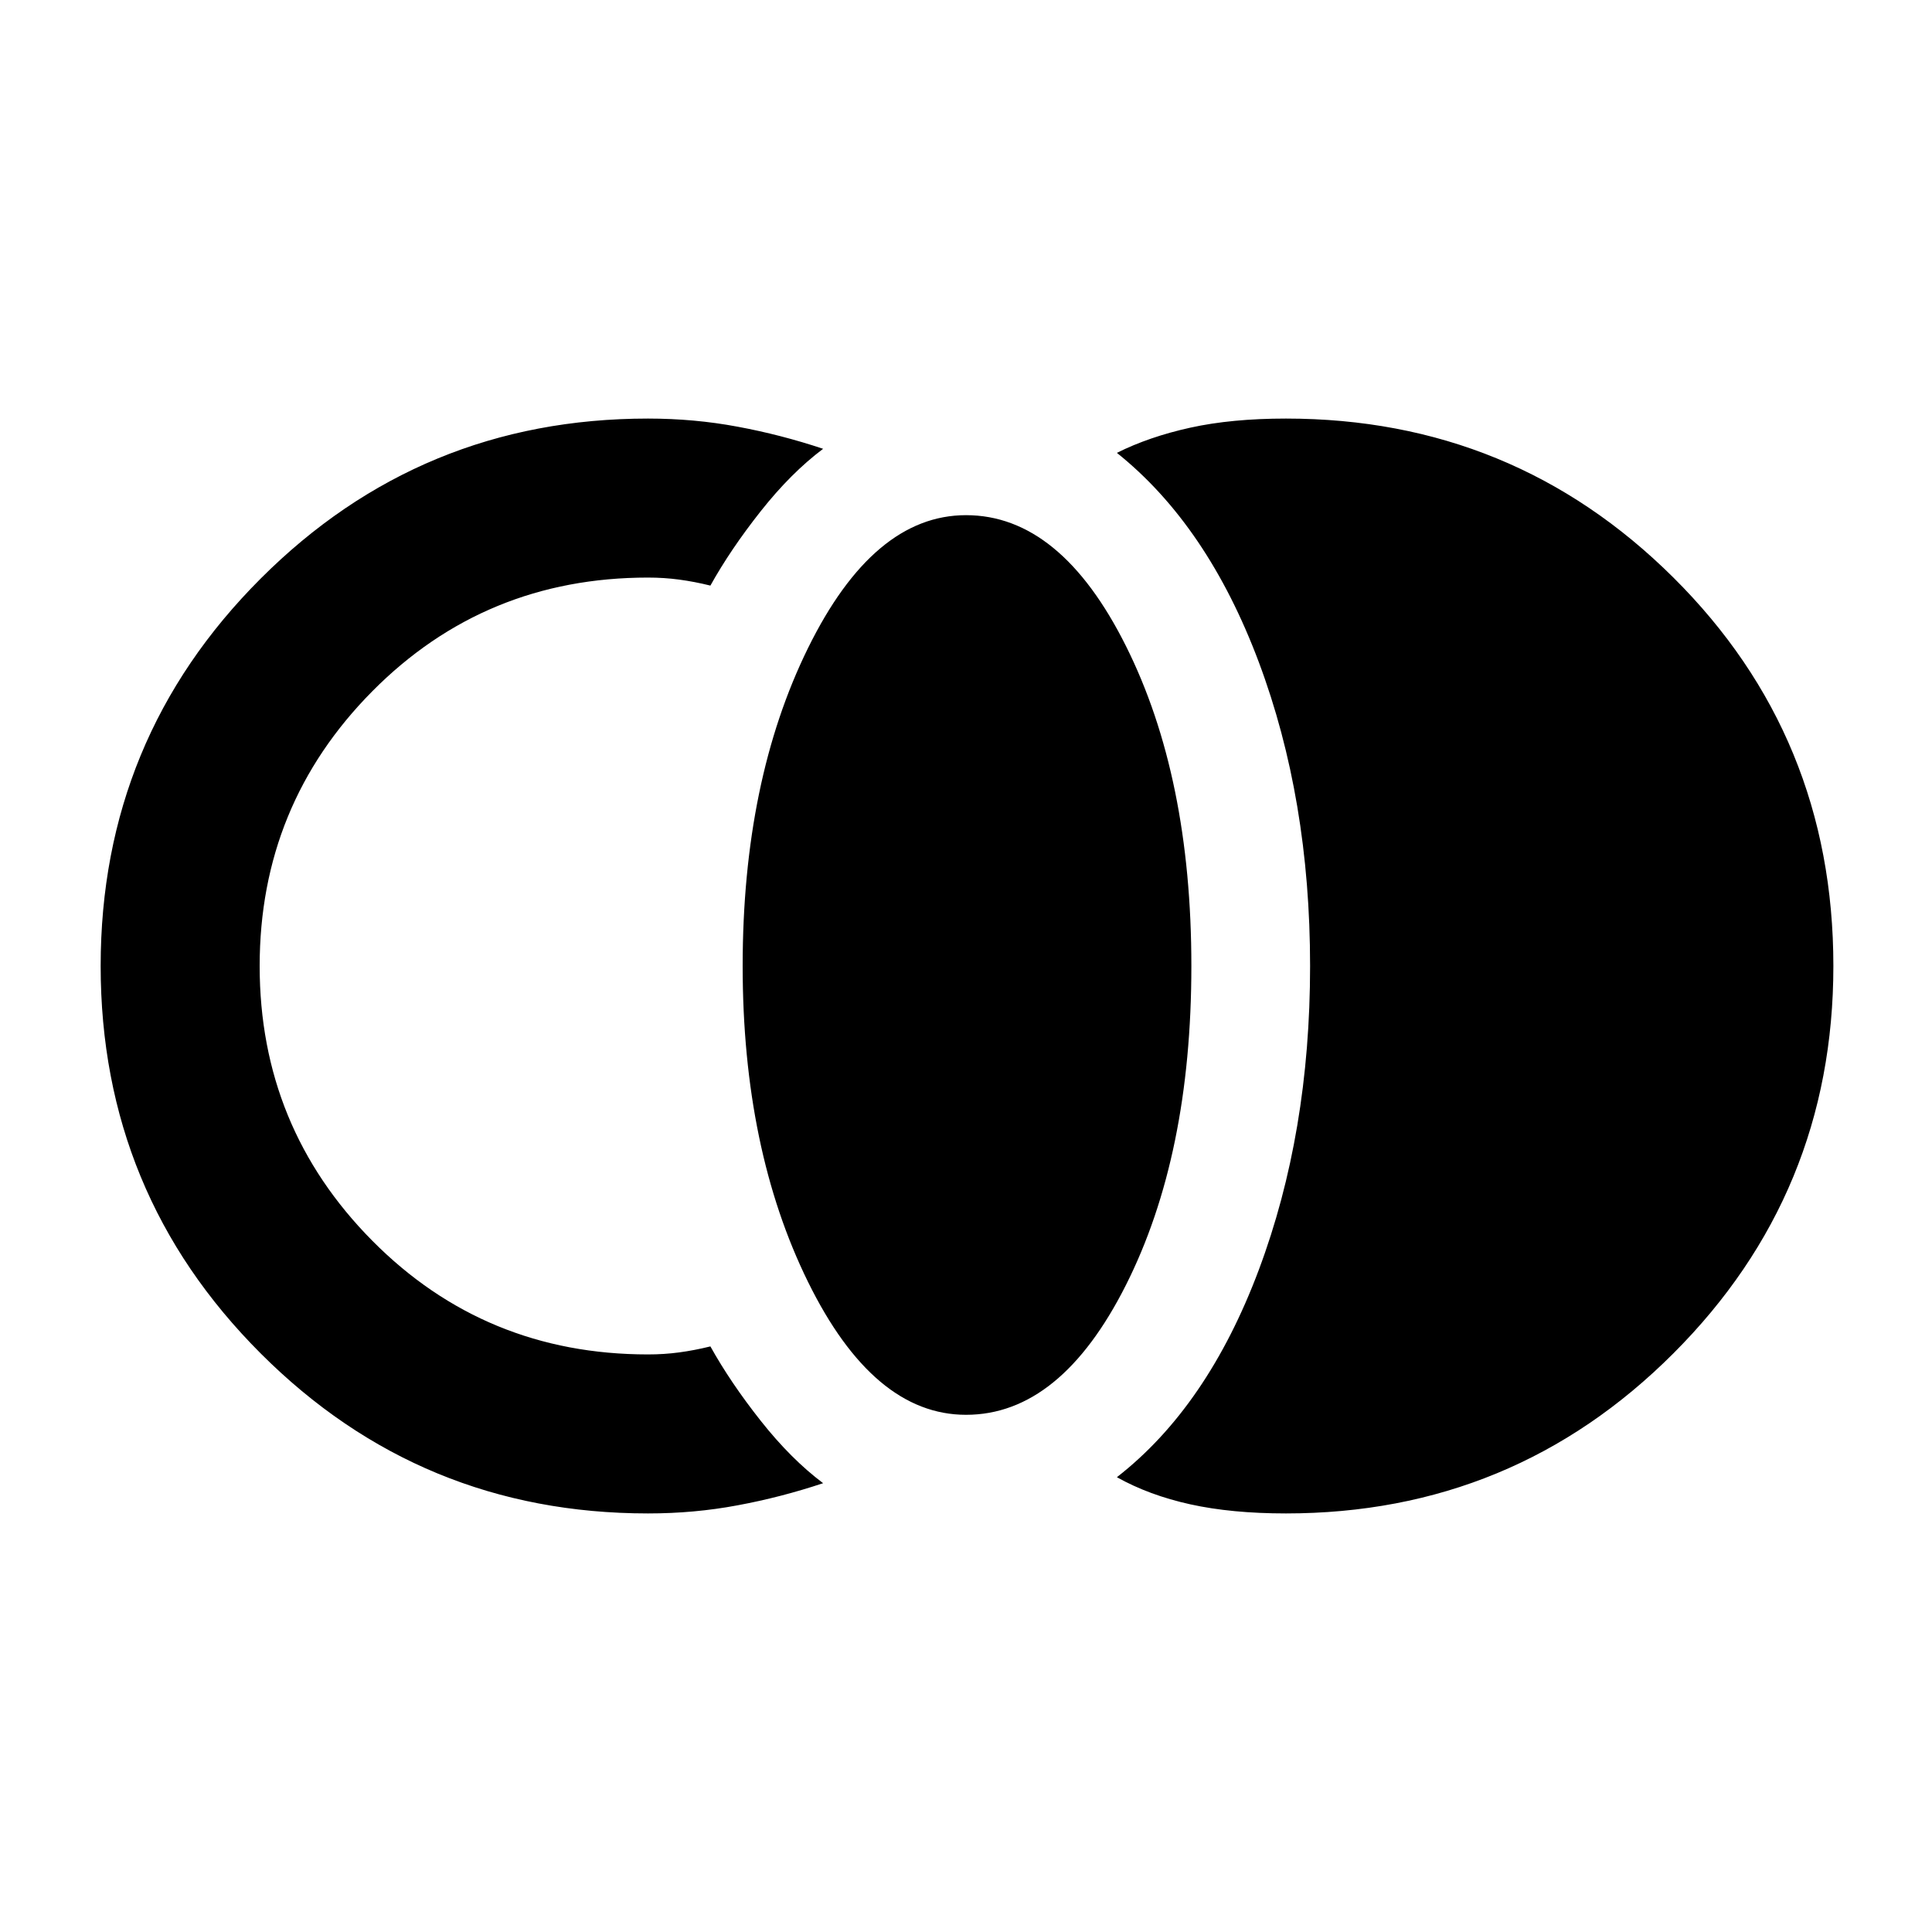 <svg xmlns="http://www.w3.org/2000/svg" height="20" width="20"><path d="M13.312 15.667q-.562 0-.989-.094-.427-.094-.761-.281.938-.73 1.469-2.146.531-1.417.531-3.146 0-1.729-.531-3.146-.531-1.416-1.469-2.166.334-.167.761-.261t.989-.094q2.355 0 4.011 1.646Q18.979 7.625 18.979 10q0 2.354-1.656 4.01-1.656 1.657-4.011 1.657ZM10 14.646q-.958 0-1.635-1.375T7.688 10q0-1.917.677-3.292Q9.042 5.333 10 5.333q.979 0 1.656 1.355.677 1.354.677 3.312 0 1.958-.677 3.302T10 14.646Zm-3.292 1.021q-2.354 0-4.01-1.657Q1.042 12.354 1.042 10t1.656-4.01q1.656-1.657 4.01-1.657.48 0 .927.084.448.083.886.229-.333.25-.646.646t-.521.77Q7.188 6.021 7.031 6q-.156-.021-.323-.021-1.687 0-2.854 1.177Q2.688 8.333 2.688 10q0 1.667 1.166 2.844 1.167 1.177 2.854 1.177.167 0 .323-.021.157-.021.323-.062.208.374.521.77.313.396.646.646-.438.146-.886.229-.447.084-.927.084Z"/></svg>